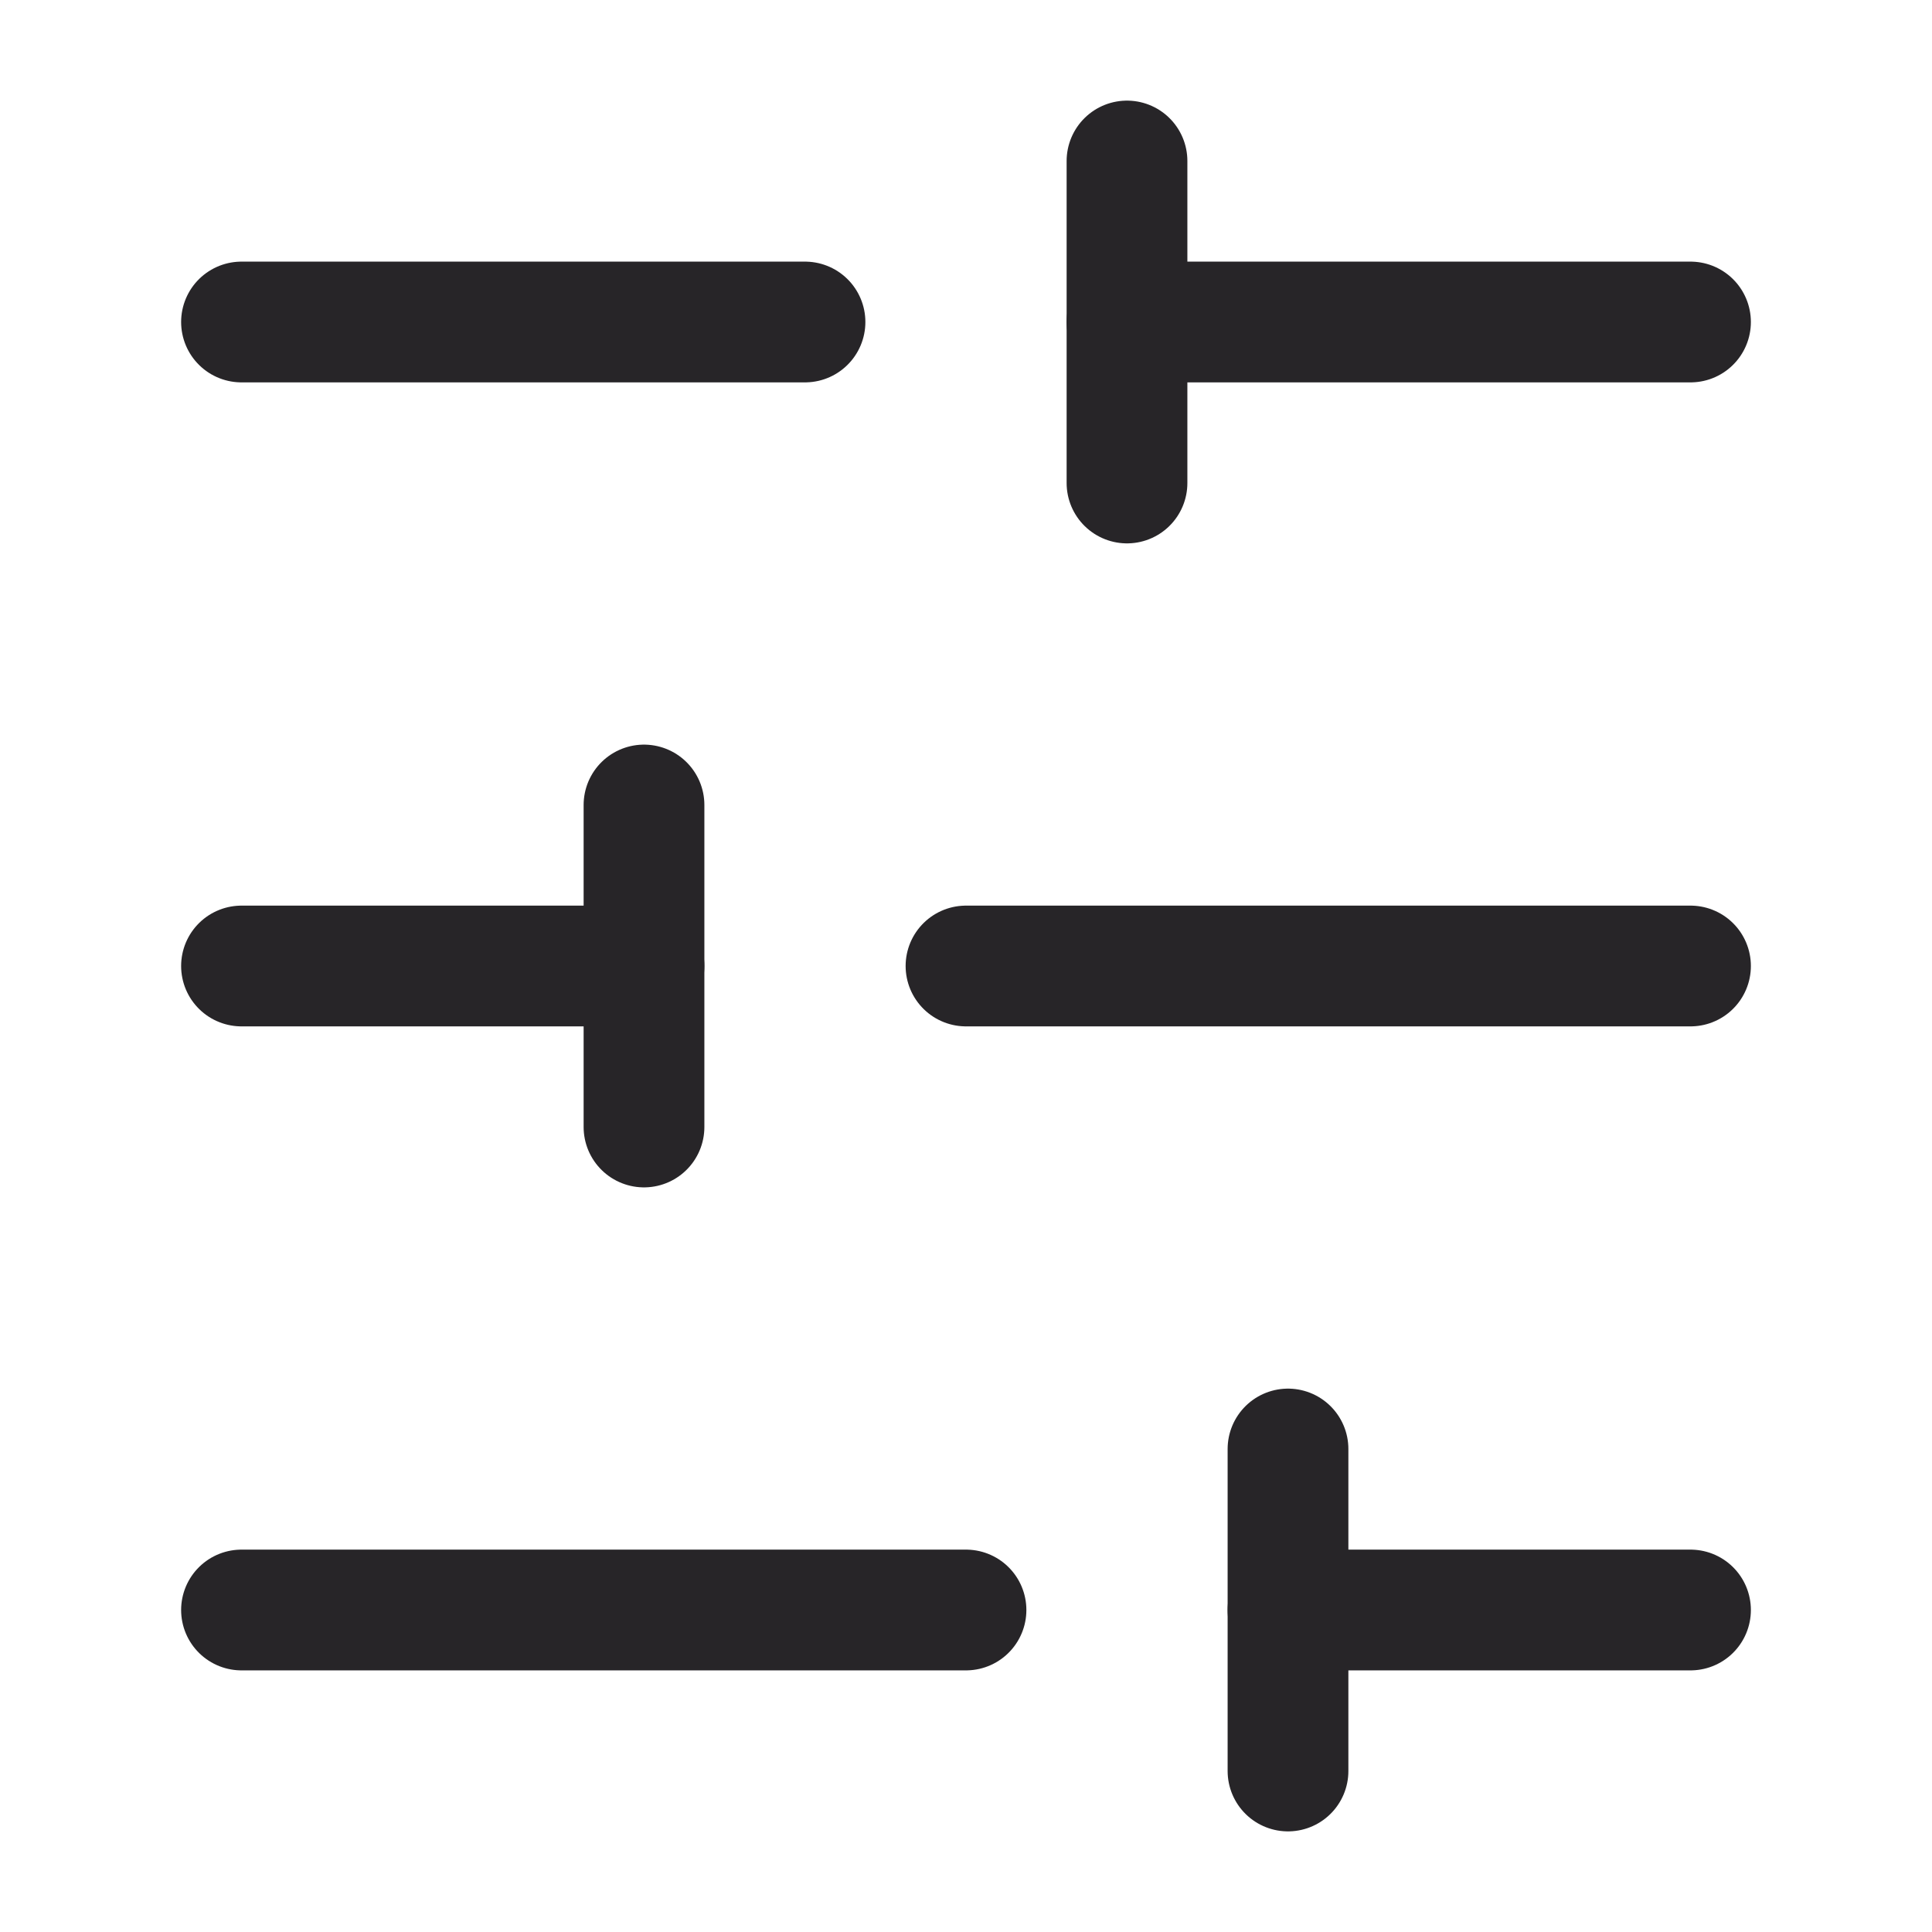 <svg width="24" height="24" viewBox="0 0 24 24" fill="none" xmlns="http://www.w3.org/2000/svg">
<path d="M21 4H14" stroke="#272528" stroke-width="1.5" stroke-linecap="round" stroke-linejoin="round"/>
<path d="M10 4H3" stroke="#272528" stroke-width="1.5" stroke-linecap="round" stroke-linejoin="round"/>
<path d="M21 12H12" stroke="#272528" stroke-width="1.5" stroke-linecap="round" stroke-linejoin="round"/>
<path d="M8 12H3" stroke="#272528" stroke-width="1.5" stroke-linecap="round" stroke-linejoin="round"/>
<path d="M21 20H16" stroke="#272528" stroke-width="1.5" stroke-linecap="round" stroke-linejoin="round"/>
<path d="M12 20H3" stroke="#272528" stroke-width="1.5" stroke-linecap="round" stroke-linejoin="round"/>
<path d="M14 2V6" stroke="#272528" stroke-width="1.5" stroke-linecap="round" stroke-linejoin="round"/>
<path d="M8 10V14" stroke="#272528" stroke-width="1.5" stroke-linecap="round" stroke-linejoin="round"/>
<path d="M16 18V22" stroke="#272528" stroke-width="1.5" stroke-linecap="round" stroke-linejoin="round"/>
</svg>
